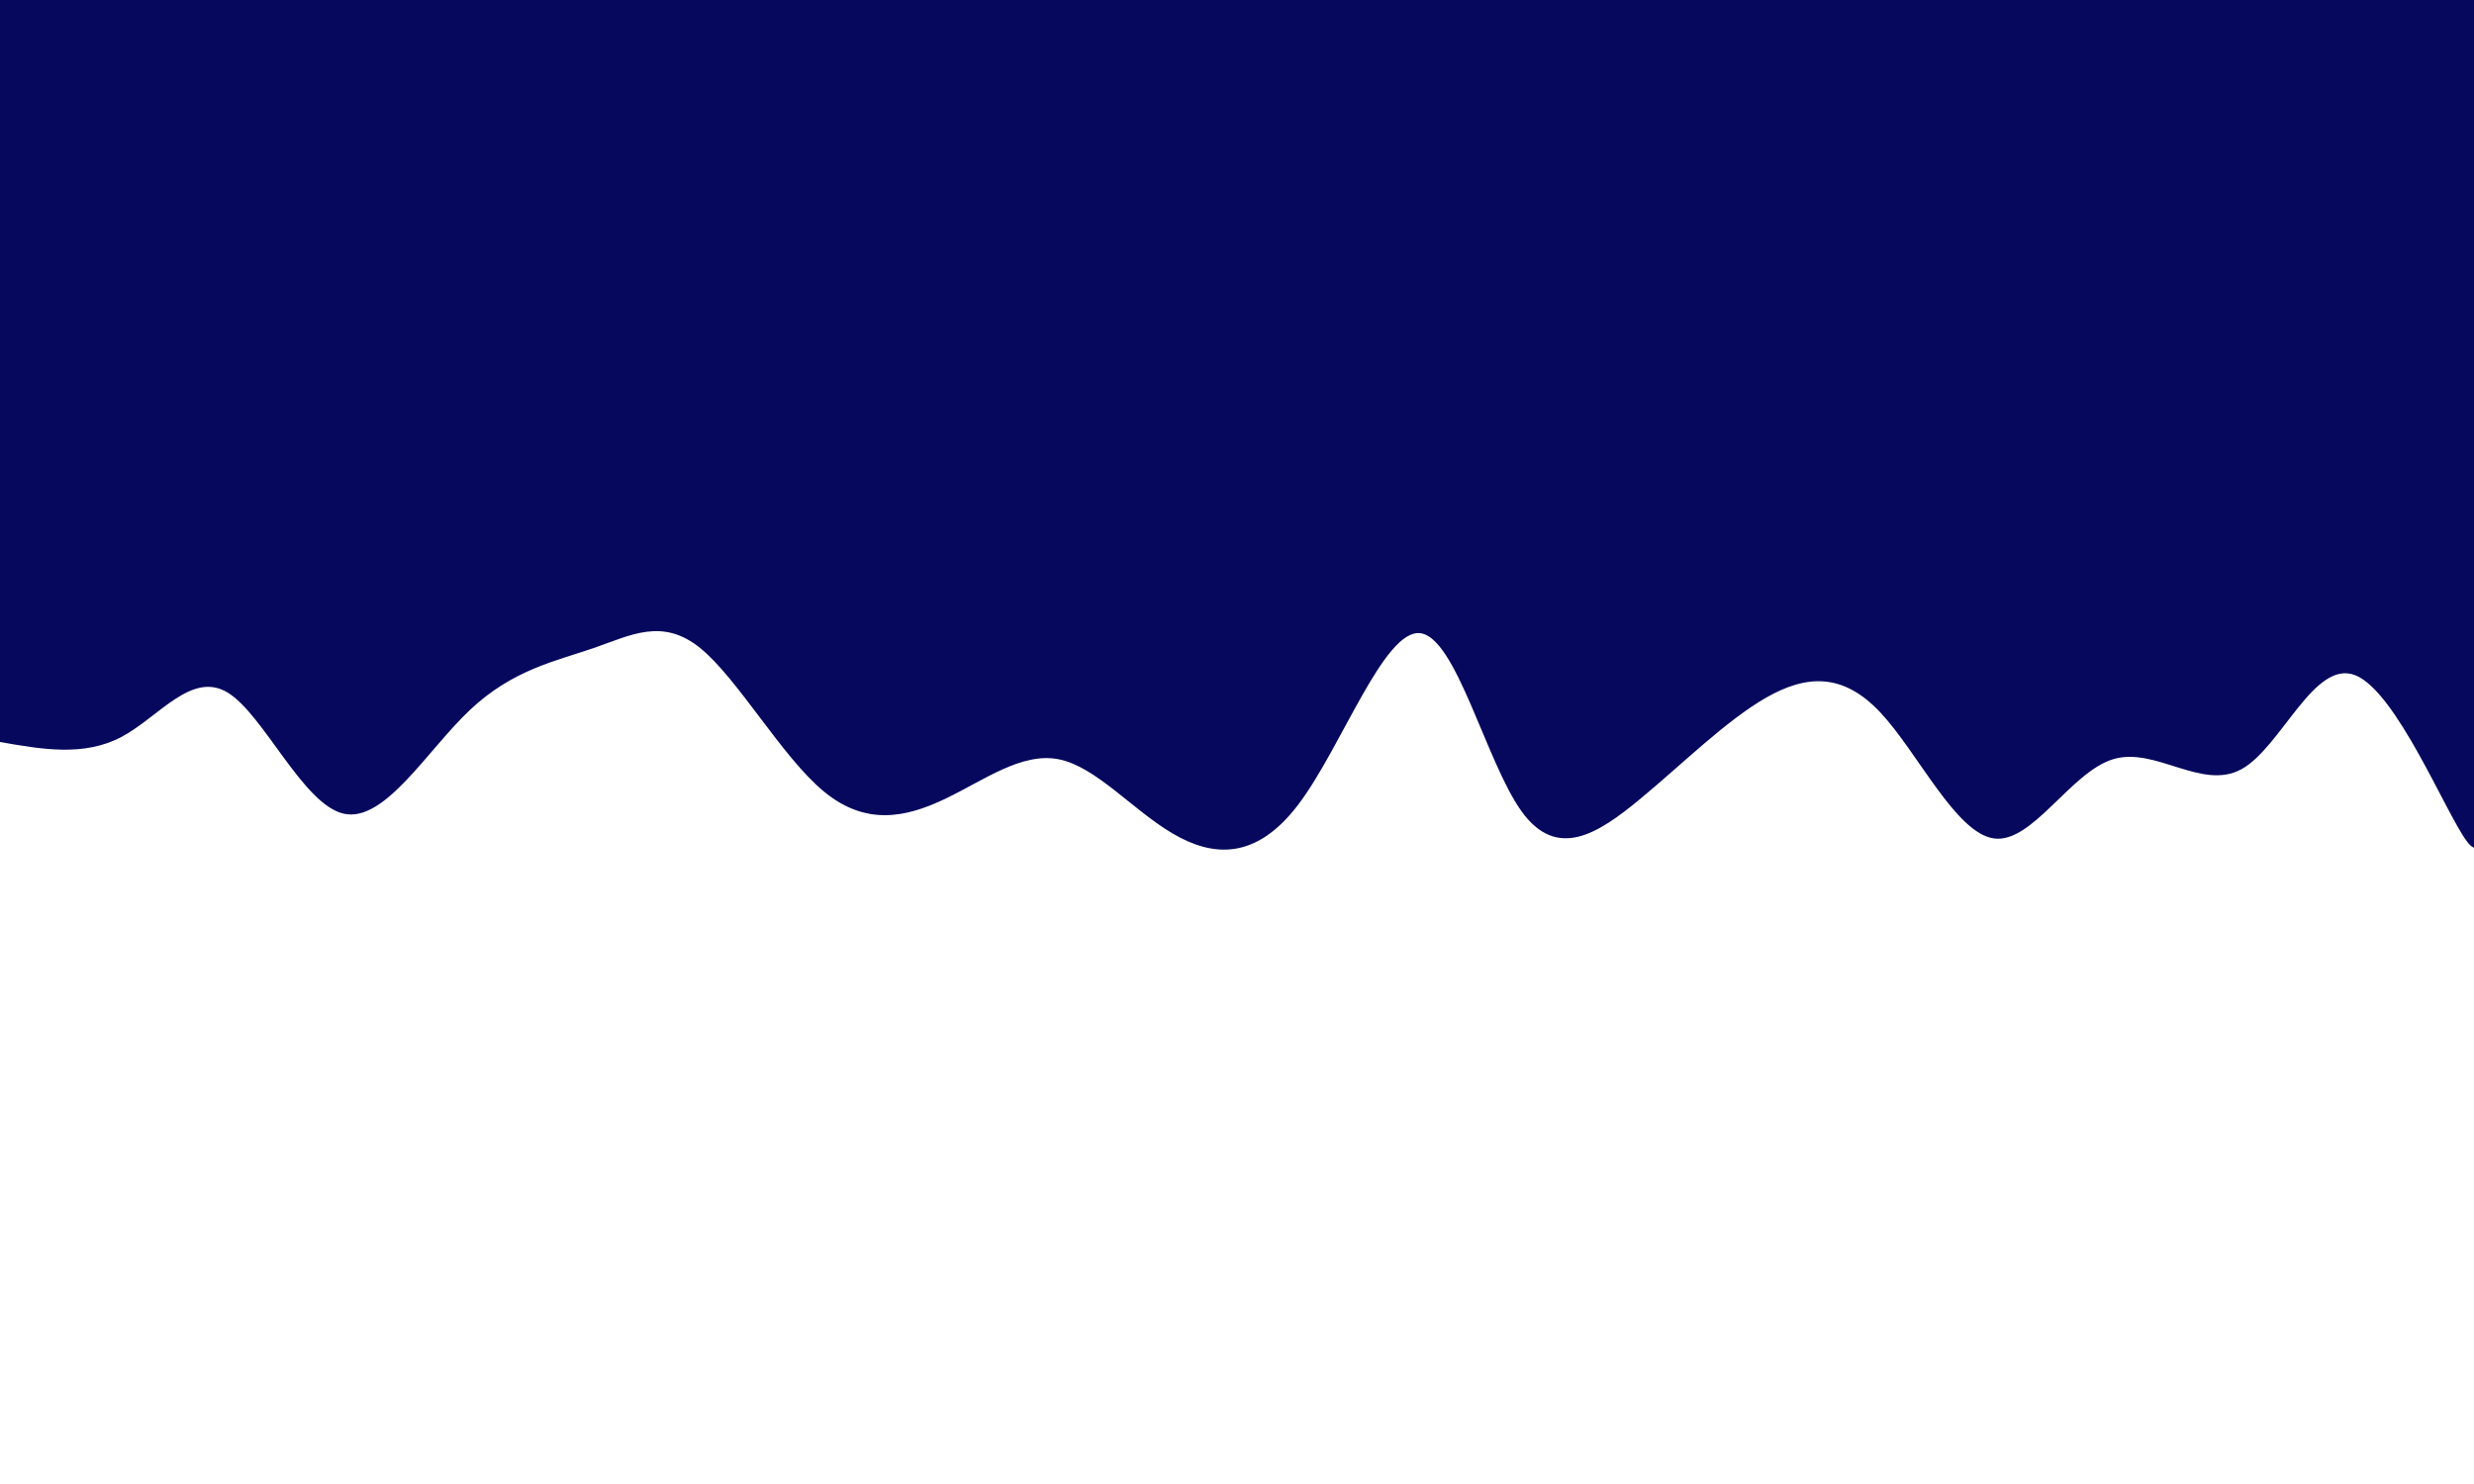 <svg width="1000" height="600" xmlns="http://www.w3.org/2000/svg"><defs><linearGradient id="a" gradientTransform="rotate(90)"><stop offset="5%" stop-color="#fff"/><stop offset="95%" stop-color="#fff"/></linearGradient></defs><path fill="#06085d" d="M0 0h1000v600H0z"/><path d="M0 300c16.942 2.976 33.883 5.952 49-2 15.117-7.952 28.408-26.83 43-18 14.592 8.83 30.484 45.37 47 49 16.516 3.63 33.656-25.652 51-42s34.891-19.763 50-25c15.109-5.237 27.78-12.296 43 0 15.22 12.296 32.99 43.945 50 58 17.01 14.055 33.258 10.515 49 3 15.742-7.515 30.977-19.003 46-16s29.833 20.5 46 30 33.69 11.006 51-12c17.31-23.006 34.408-70.523 49-69 14.592 1.523 26.678 52.087 41 72 14.322 19.913 30.88 9.174 48-5s34.802-31.784 51-41c16.198-9.216 30.911-10.037 46 6 15.089 16.037 30.552 48.93 46 51 15.448 2.07 30.88-26.686 48-32s35.93 12.813 52 4 29.404-44.565 46-38c16.596 6.565 36.456 55.447 45 67 8.544 11.553 5.772-14.224 43-40l-40 300H0Z" fill="url(#a)"/></svg>